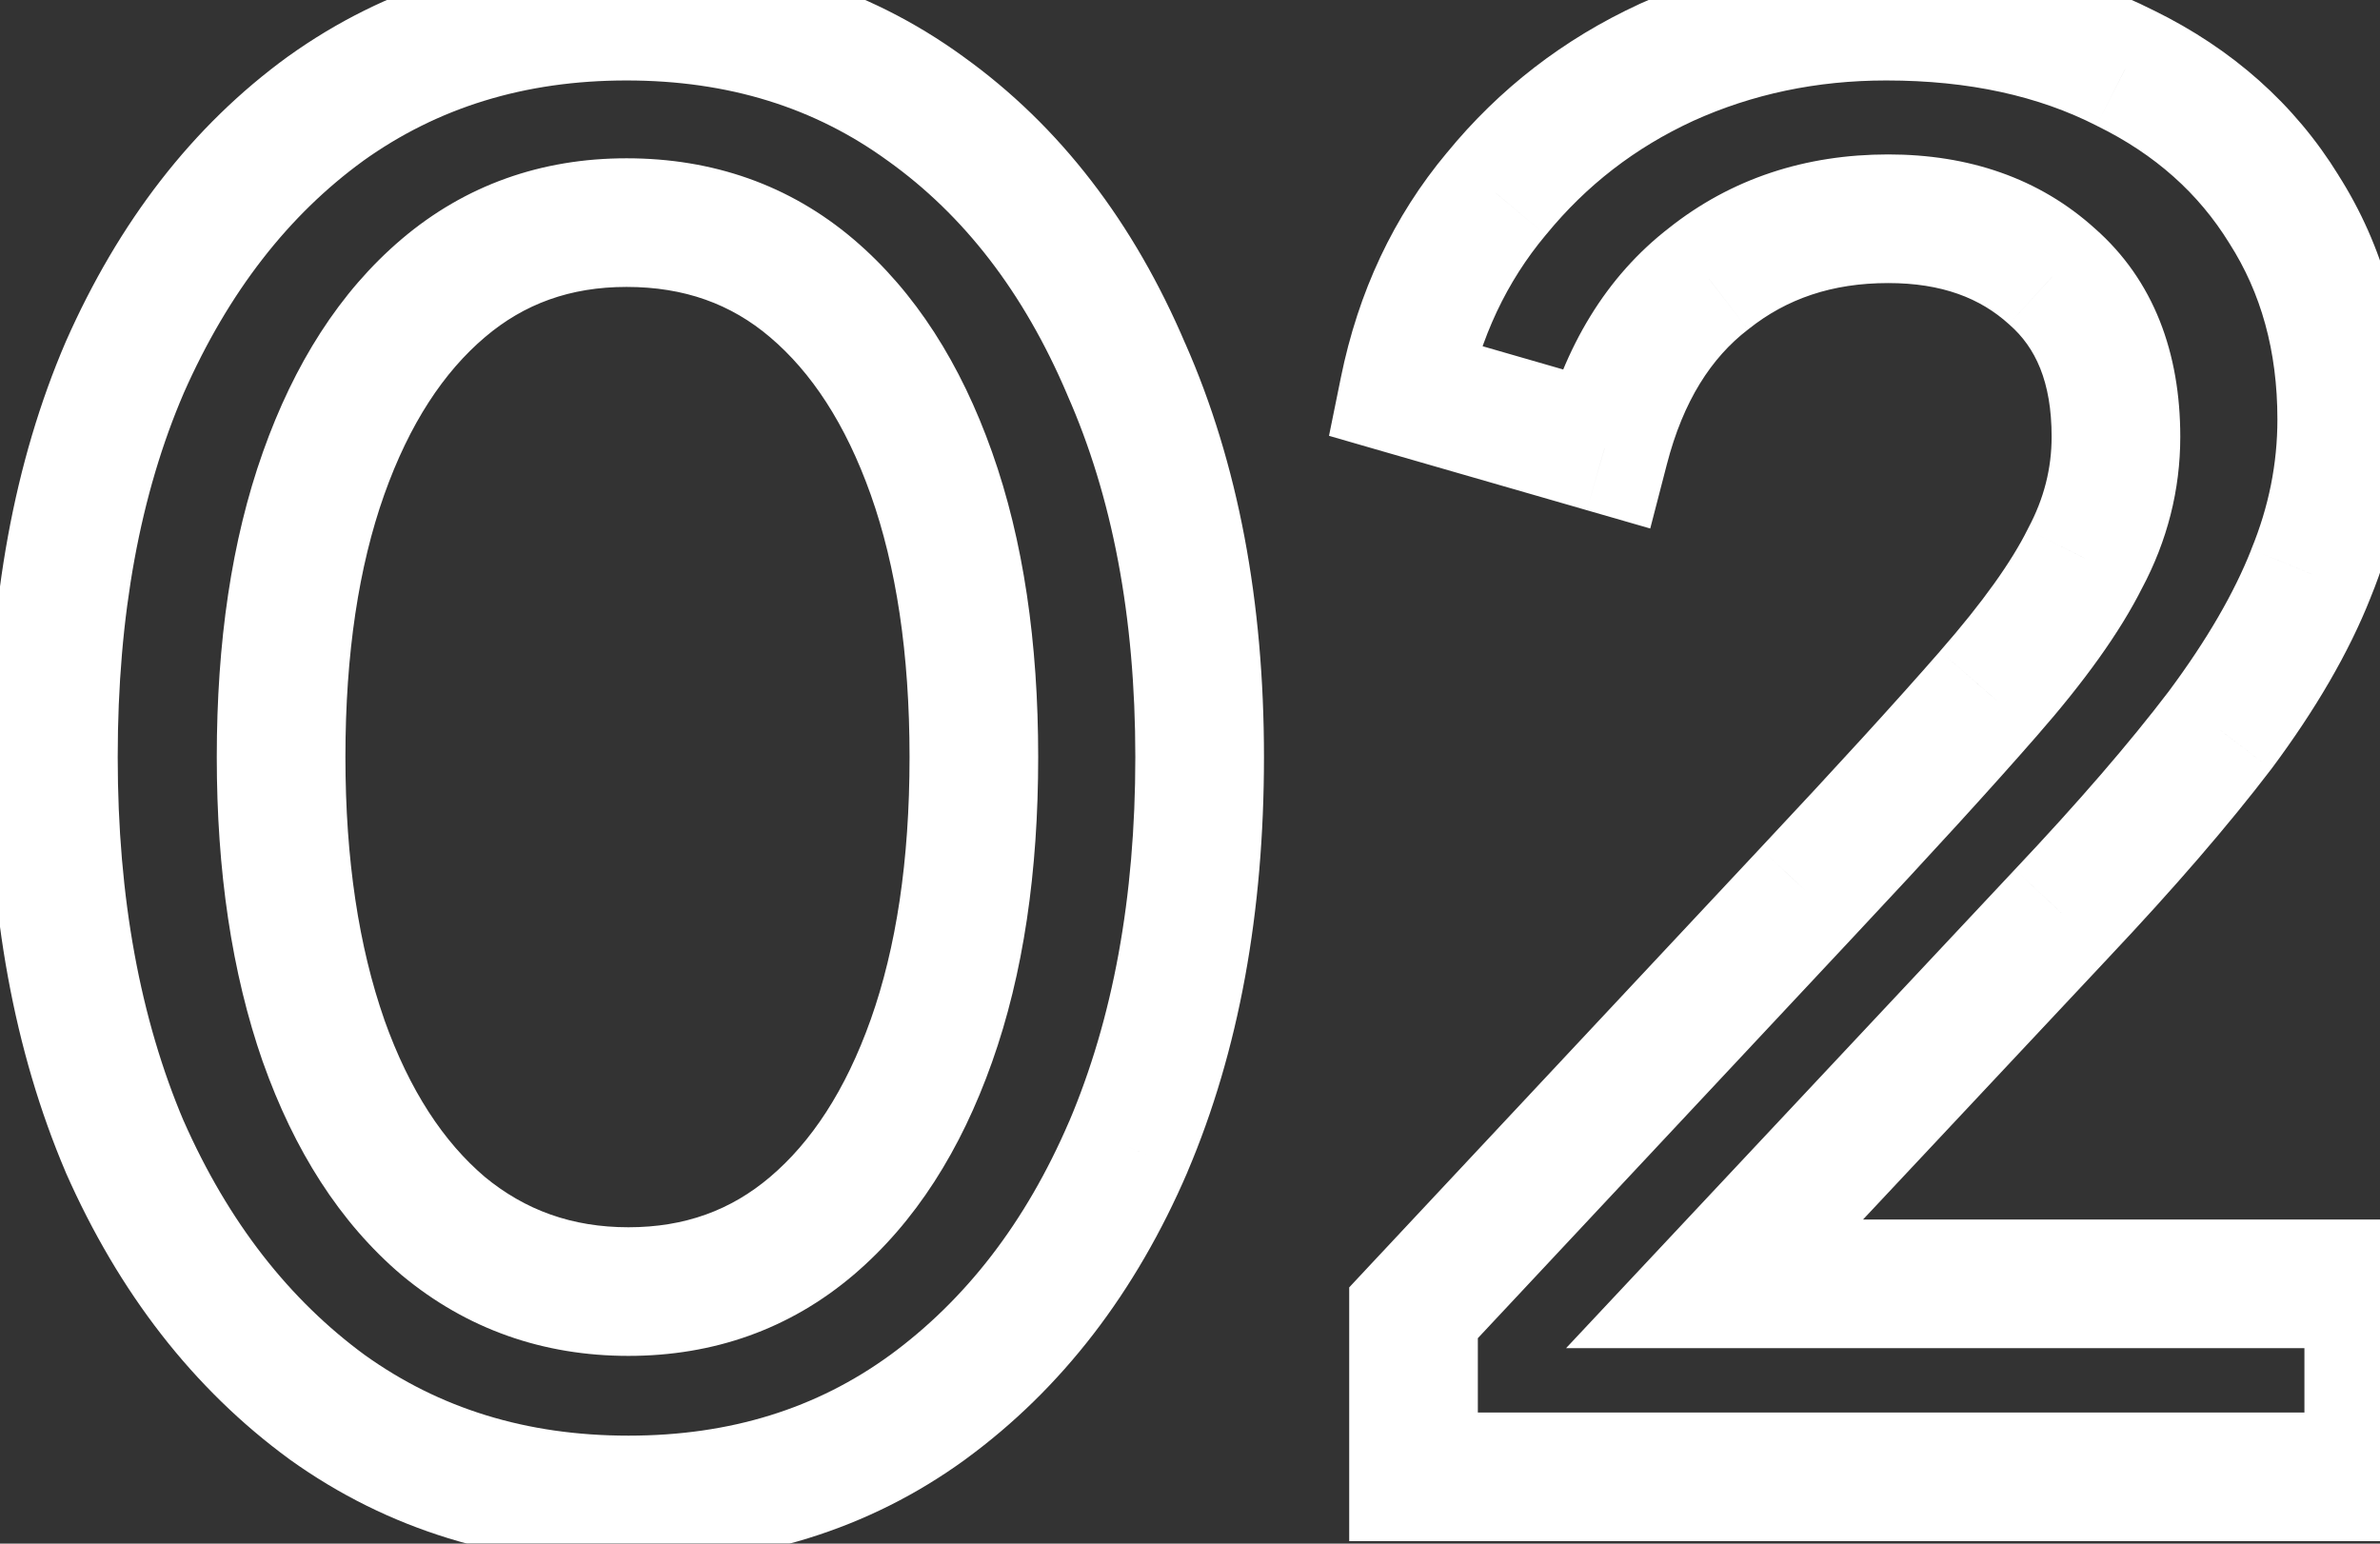 <svg width="37" height="24" viewBox="0 0 37 24" fill="none" xmlns="http://www.w3.org/2000/svg">
<rect x="0" y="0" width="37" height="24" fill="#333333" stroke="none"/>
<mask id="path-1-outside-1_3732_1222" maskUnits="userSpaceOnUse" x="-1" y="-1.039" width="39" height="26" fill="black">
<rect fill="white" x="-1" y="-1.039" width="39" height="26"/>
<path d="M9.77 23.321C7.99 23.321 6.43 22.841 5.09 21.881C3.75 20.901 2.7 19.551 1.94 17.831C1.2 16.091 0.83 14.071 0.83 11.771C0.83 9.451 1.2 7.431 1.94 5.711C2.7 3.991 3.74 2.651 5.06 1.691C6.4 0.731 7.96 0.251 9.74 0.251C11.52 0.251 13.07 0.731 14.39 1.691C15.73 2.651 16.77 4.001 17.51 5.741C18.27 7.461 18.65 9.471 18.65 11.771C18.65 14.071 18.28 16.091 17.54 17.831C16.8 19.551 15.76 20.901 14.42 21.881C13.1 22.841 11.55 23.321 9.77 23.321ZM9.77 20.081C10.87 20.081 11.82 19.741 12.62 19.061C13.42 18.381 14.04 17.421 14.48 16.181C14.92 14.941 15.14 13.471 15.14 11.771C15.14 10.071 14.92 8.601 14.48 7.361C14.04 6.121 13.42 5.161 12.62 4.481C11.82 3.801 10.86 3.461 9.74 3.461C8.64 3.461 7.69 3.801 6.89 4.481C6.09 5.161 5.47 6.121 5.03 7.361C4.59 8.601 4.37 10.071 4.37 11.771C4.37 13.451 4.59 14.921 5.03 16.181C5.47 17.421 6.09 18.381 6.89 19.061C7.71 19.741 8.67 20.081 9.77 20.081ZM21.975 22.961V20.411L28.095 13.871C29.295 12.591 30.235 11.561 30.915 10.781C31.615 9.981 32.115 9.281 32.415 8.681C32.735 8.081 32.895 7.451 32.895 6.791C32.895 5.711 32.565 4.881 31.905 4.301C31.245 3.701 30.395 3.401 29.355 3.401C28.275 3.401 27.345 3.711 26.565 4.331C25.785 4.931 25.245 5.811 24.945 6.971L21.825 6.071C22.065 4.891 22.545 3.871 23.265 3.011C23.985 2.131 24.865 1.451 25.905 0.971C26.965 0.491 28.105 0.251 29.325 0.251C30.745 0.251 31.985 0.521 33.045 1.061C34.105 1.581 34.925 2.311 35.505 3.251C36.105 4.191 36.405 5.281 36.405 6.521C36.405 7.341 36.245 8.141 35.925 8.921C35.625 9.681 35.155 10.491 34.515 11.351C33.875 12.191 33.055 13.141 32.055 14.201L26.655 19.961H36.825V22.961H21.975Z"/>
</mask>
<path d="M5.09 21.881L4.5 22.688L4.508 22.694L5.09 21.881ZM1.94 17.831L1.02 18.222L1.025 18.235L1.94 17.831ZM1.94 5.711L1.025 5.307L1.021 5.316L1.94 5.711ZM5.06 1.691L4.478 0.878L4.472 0.882L5.06 1.691ZM14.39 1.691L13.802 2.5L13.808 2.504L14.39 1.691ZM17.51 5.741L16.59 6.132L16.595 6.145L17.51 5.741ZM17.54 17.831L18.459 18.226L18.46 18.222L17.54 17.831ZM14.42 21.881L15.008 22.69L15.01 22.688L14.42 21.881ZM12.62 19.061L11.972 18.299L12.62 19.061ZM14.48 7.361L15.422 7.027L14.48 7.361ZM12.62 4.481L13.268 3.719L13.268 3.719L12.62 4.481ZM6.89 4.481L6.242 3.719L6.242 3.719L6.89 4.481ZM5.03 7.361L4.088 7.027L5.03 7.361ZM5.03 16.181L4.086 16.511L4.088 16.515L5.03 16.181ZM6.89 19.061L6.242 19.823L6.252 19.831L6.89 19.061ZM9.77 22.321C8.181 22.321 6.829 21.896 5.672 21.068L4.508 22.694C6.031 23.785 7.799 24.321 9.77 24.321V22.321ZM5.68 21.074C4.5 20.21 3.553 19.008 2.855 17.427L1.025 18.235C1.847 20.094 3 21.591 4.5 22.688L5.68 21.074ZM2.86 17.44C2.183 15.847 1.83 13.965 1.83 11.771H-0.17C-0.17 14.177 0.217 16.335 1.02 18.222L2.86 17.44ZM1.83 11.771C1.83 9.555 2.183 7.675 2.859 6.106L1.021 5.316C0.217 7.187 -0.17 9.347 -0.17 11.771H1.83ZM2.855 6.115C3.554 4.532 4.491 3.341 5.648 2.5L4.472 0.882C2.989 1.961 1.846 3.45 1.025 5.307L2.855 6.115ZM5.642 2.504C6.799 1.675 8.151 1.251 9.74 1.251V-0.749C7.769 -0.749 6.001 -0.214 4.478 0.878L5.642 2.504ZM9.74 1.251C11.329 1.251 12.668 1.675 13.802 2.5L14.978 0.882C13.472 -0.213 11.711 -0.749 9.74 -0.749V1.251ZM13.808 2.504C14.978 3.342 15.911 4.536 16.59 6.132L18.43 5.35C17.629 3.466 16.482 1.96 14.972 0.878L13.808 2.504ZM16.595 6.145C17.288 7.713 17.65 9.58 17.65 11.771H19.65C19.65 9.362 19.252 7.209 18.425 5.337L16.595 6.145ZM17.65 11.771C17.65 13.965 17.297 15.847 16.62 17.44L18.46 18.222C19.263 16.335 19.65 14.177 19.65 11.771H17.65ZM16.621 17.436C15.943 19.013 15.008 20.212 13.83 21.074L15.01 22.688C16.512 21.59 17.657 20.089 18.459 18.226L16.621 17.436ZM13.832 21.072C12.698 21.896 11.359 22.321 9.77 22.321V24.321C11.741 24.321 13.502 23.785 15.008 22.69L13.832 21.072ZM9.77 21.081C11.095 21.081 12.278 20.664 13.268 19.823L11.972 18.299C11.362 18.817 10.645 19.081 9.77 19.081V21.081ZM13.268 19.823C14.232 19.003 14.938 17.88 15.422 16.515L13.538 15.847C13.142 16.962 12.608 17.759 11.972 18.299L13.268 19.823ZM15.422 16.515C15.91 15.142 16.14 13.553 16.14 11.771H14.14C14.14 13.389 13.93 14.74 13.538 15.847L15.422 16.515ZM16.14 11.771C16.14 9.989 15.91 8.4 15.422 7.027L13.538 7.695C13.93 8.802 14.14 10.153 14.14 11.771H16.14ZM15.422 7.027C14.938 5.662 14.232 4.539 13.268 3.719L11.972 5.243C12.608 5.783 13.142 6.58 13.538 7.695L15.422 7.027ZM13.268 3.719C12.274 2.875 11.08 2.461 9.74 2.461V4.461C10.64 4.461 11.366 4.727 11.972 5.243L13.268 3.719ZM9.74 2.461C8.415 2.461 7.232 2.878 6.242 3.719L7.538 5.243C8.148 4.724 8.865 4.461 9.74 4.461V2.461ZM6.242 3.719C5.278 4.539 4.572 5.662 4.088 7.027L5.972 7.695C6.368 6.58 6.902 5.783 7.538 5.243L6.242 3.719ZM4.088 7.027C3.6 8.4 3.37 9.989 3.37 11.771H5.37C5.37 10.153 5.58 8.802 5.972 7.695L4.088 7.027ZM3.37 11.771C3.37 13.535 3.601 15.121 4.086 16.511L5.974 15.851C5.579 14.721 5.37 13.367 5.37 11.771H3.37ZM4.088 16.515C4.572 17.88 5.278 19.003 6.242 19.823L7.538 18.299C6.902 17.759 6.368 16.962 5.972 15.847L4.088 16.515ZM6.252 19.831C7.257 20.665 8.445 21.081 9.77 21.081V19.081C8.895 19.081 8.163 18.817 7.528 18.291L6.252 19.831ZM21.975 22.961H20.975V23.961H21.975V22.961ZM21.975 20.411L21.244 19.728L20.975 20.016V20.411H21.975ZM28.095 13.871L27.365 13.187L27.364 13.188L28.095 13.871ZM30.915 10.781L30.162 10.122L30.161 10.124L30.915 10.781ZM32.415 8.681L31.532 8.21L31.526 8.222L31.52 8.234L32.415 8.681ZM31.905 4.301L31.232 5.041L31.238 5.047L31.244 5.052L31.905 4.301ZM26.565 4.331L27.174 5.124L27.181 5.119L27.187 5.114L26.565 4.331ZM24.945 6.971L24.667 7.932L25.655 8.217L25.913 7.221L24.945 6.971ZM21.825 6.071L20.845 5.872L20.661 6.776L21.547 7.032L21.825 6.071ZM23.265 3.011L24.031 3.653L24.039 3.644L23.265 3.011ZM25.905 0.971L25.492 0.06L25.486 0.063L25.905 0.971ZM33.045 1.061L32.591 1.952L32.597 1.955L32.604 1.959L33.045 1.061ZM35.505 3.251L34.654 3.776L34.658 3.783L34.662 3.789L35.505 3.251ZM35.925 8.921L34.999 8.541L34.995 8.554L35.925 8.921ZM34.515 11.351L35.31 11.957L35.317 11.948L34.515 11.351ZM32.055 14.201L31.327 13.515L31.325 13.517L32.055 14.201ZM26.655 19.961L25.925 19.277L24.346 20.961H26.655V19.961ZM36.825 19.961H37.825V18.961H36.825V19.961ZM36.825 22.961V23.961H37.825V22.961H36.825ZM22.975 22.961V20.411H20.975V22.961H22.975ZM22.705 21.094L28.825 14.554L27.364 13.188L21.244 19.728L22.705 21.094ZM28.824 14.555C30.028 13.271 30.977 12.231 31.668 11.438L30.161 10.124C29.492 10.891 28.562 11.911 27.365 13.187L28.824 14.555ZM31.667 11.439C32.395 10.608 32.956 9.835 33.309 9.128L31.52 8.234C31.274 8.727 30.834 9.354 30.162 10.122L31.667 11.439ZM33.297 9.152C33.692 8.411 33.895 7.62 33.895 6.791H31.895C31.895 7.282 31.777 7.751 31.532 8.21L33.297 9.152ZM33.895 6.791C33.895 5.495 33.489 4.362 32.565 3.55L31.244 5.052C31.64 5.4 31.895 5.927 31.895 6.791H33.895ZM32.577 3.561C31.703 2.766 30.599 2.401 29.355 2.401V4.401C30.19 4.401 30.786 4.636 31.232 5.041L32.577 3.561ZM29.355 2.401C28.069 2.401 26.915 2.775 25.942 3.548L27.187 5.114C27.775 4.646 28.48 4.401 29.355 4.401V2.401ZM25.955 3.538C24.963 4.302 24.32 5.393 23.977 6.721L25.913 7.221C26.169 6.229 26.607 5.56 27.174 5.124L25.955 3.538ZM25.222 6.01L22.102 5.11L21.547 7.032L24.667 7.932L25.222 6.01ZM22.805 6.27C23.014 5.241 23.426 4.376 24.031 3.653L22.498 2.369C21.663 3.366 21.115 4.541 20.845 5.872L22.805 6.27ZM24.039 3.644C24.662 2.882 25.42 2.296 26.324 1.879L25.486 0.063C24.309 0.606 23.307 1.38 22.491 2.378L24.039 3.644ZM26.317 1.882C27.241 1.463 28.24 1.251 29.325 1.251V-0.749C27.969 -0.749 26.688 -0.482 25.492 0.06L26.317 1.882ZM29.325 1.251C30.617 1.251 31.696 1.496 32.591 1.952L33.498 0.17C32.273 -0.454 30.872 -0.749 29.325 -0.749V1.251ZM32.604 1.959C33.507 2.402 34.179 3.008 34.654 3.776L36.356 2.726C35.67 1.614 34.702 0.76 33.485 0.163L32.604 1.959ZM34.662 3.789C35.148 4.551 35.405 5.45 35.405 6.521H37.405C37.405 5.112 37.061 3.831 36.347 2.713L34.662 3.789ZM35.405 6.521C35.405 7.207 35.272 7.878 34.999 8.541L36.85 9.3C37.218 8.404 37.405 7.475 37.405 6.521H35.405ZM34.995 8.554C34.735 9.211 34.315 9.944 33.712 10.754L35.317 11.948C35.994 11.038 36.514 10.151 36.855 9.288L34.995 8.554ZM33.719 10.745C33.107 11.549 32.312 12.471 31.327 13.515L32.782 14.887C33.798 13.81 34.642 12.833 35.31 11.957L33.719 10.745ZM31.325 13.517L25.925 19.277L27.384 20.645L32.784 14.885L31.325 13.517ZM26.655 20.961H36.825V18.961H26.655V20.961ZM35.825 19.961V22.961H37.825V19.961H35.825ZM36.825 21.961H21.975V23.961H36.825V21.961Z" fill="white" mask="url(#path-1-outside-1_3732_1222)"/>
</svg>
